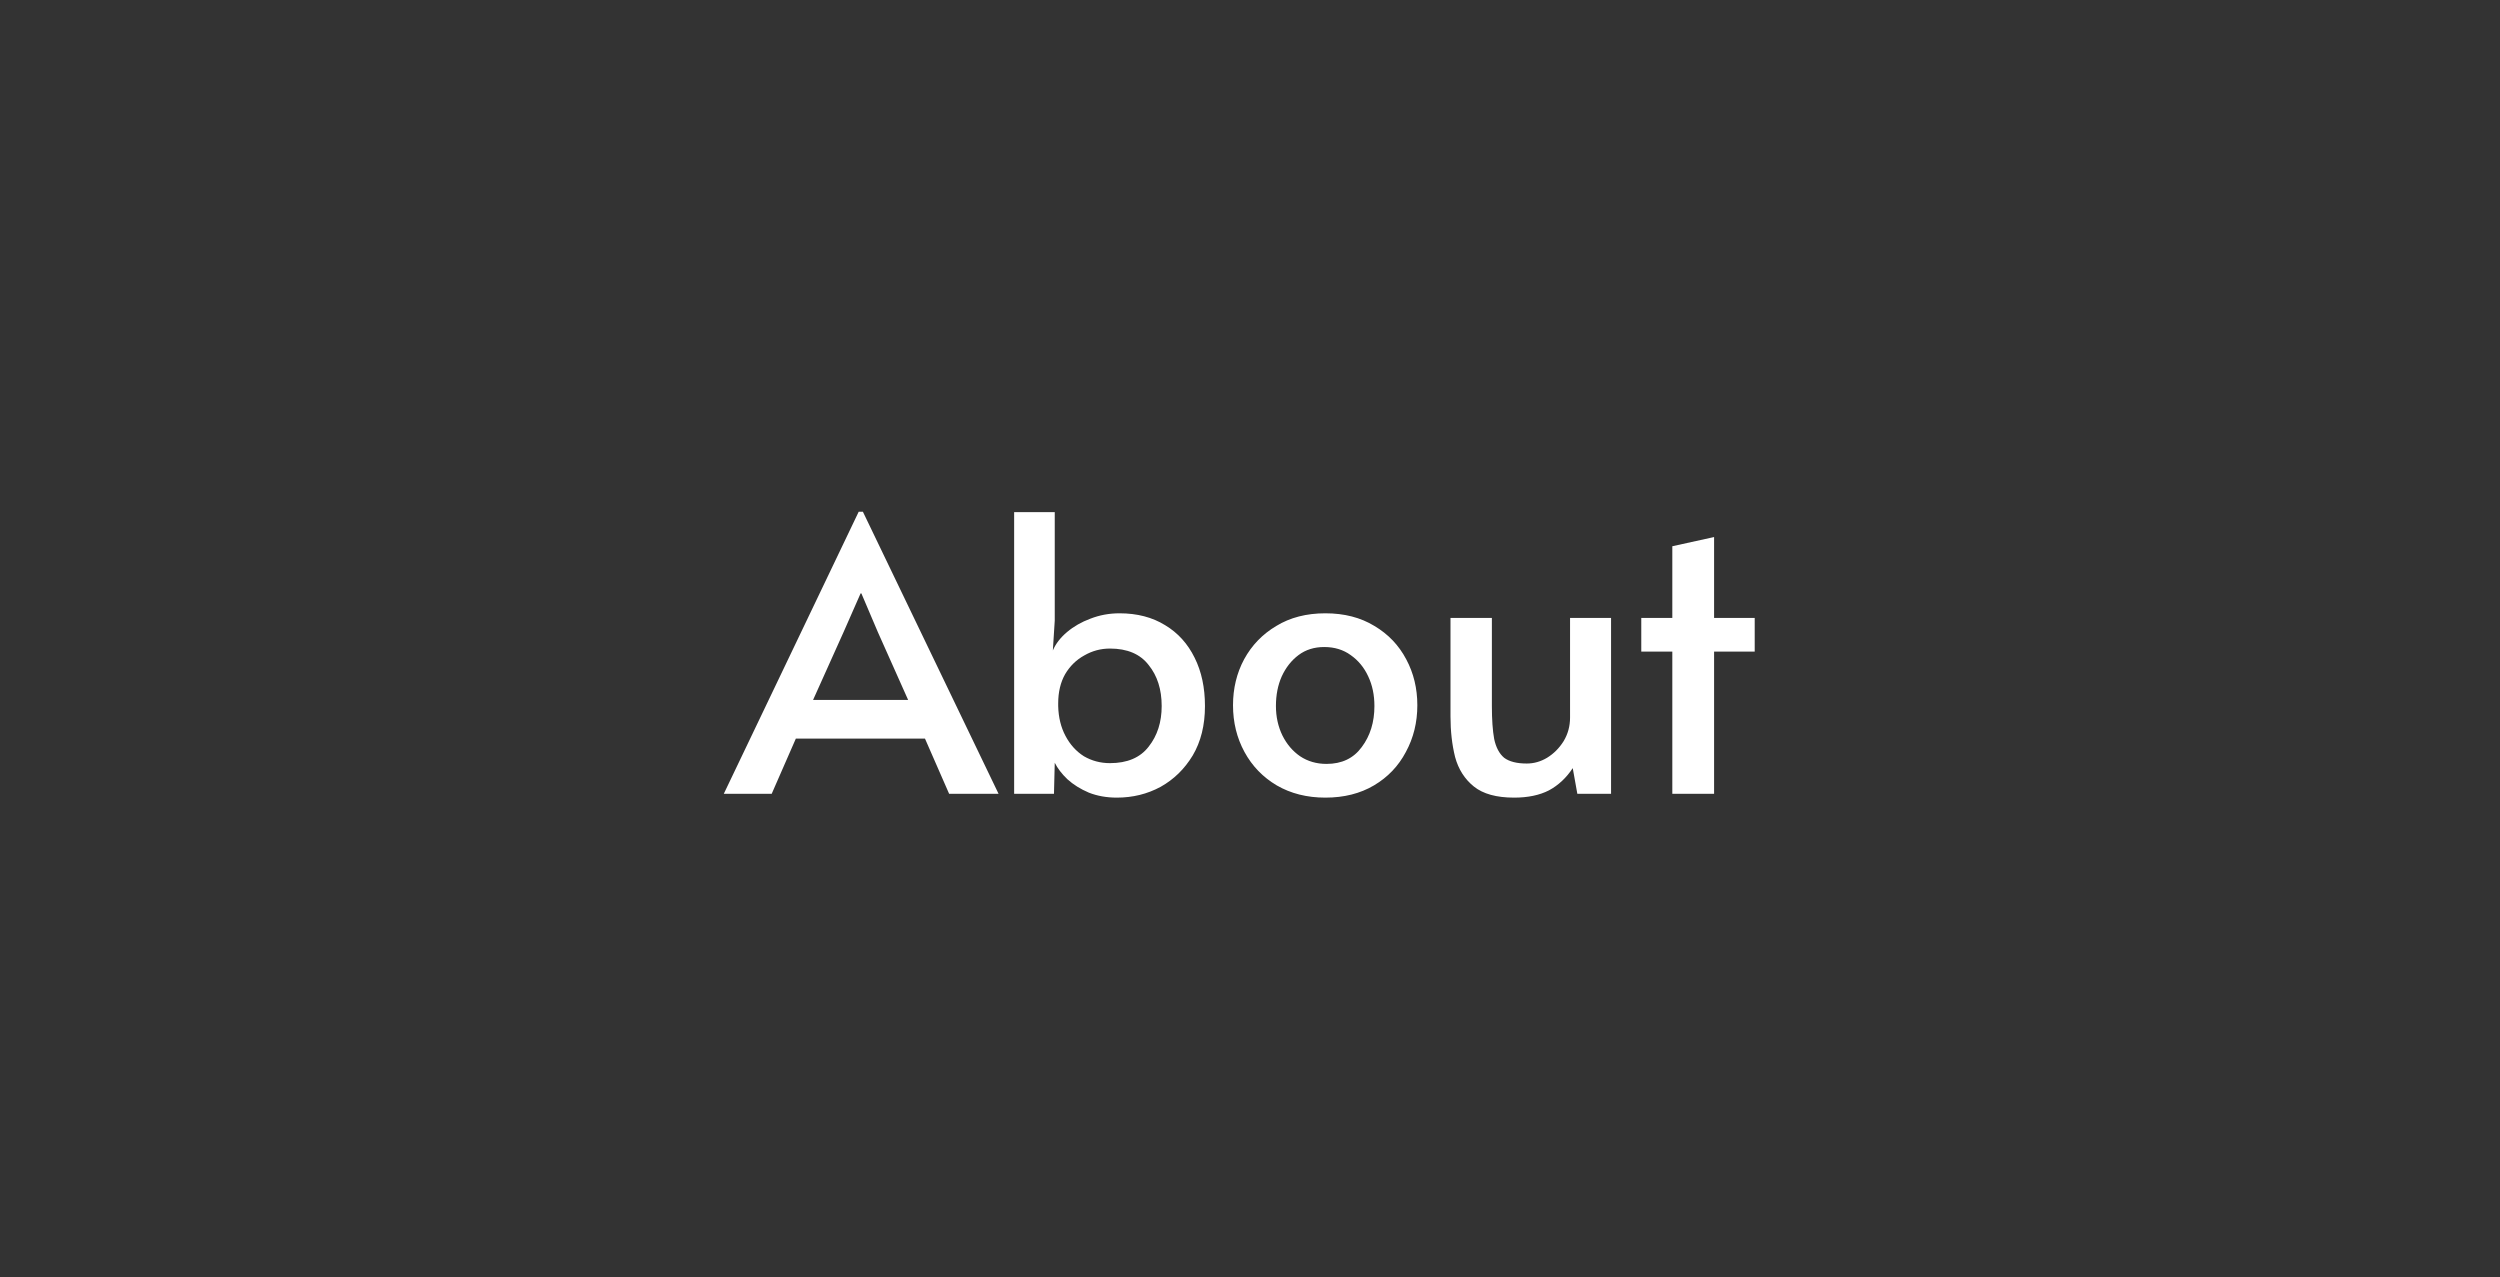 <svg width="137" height="70" viewBox="0 0 137 70" fill="none" xmlns="http://www.w3.org/2000/svg">
<rect x="0" y="0" width="137" height="70" fill="#333333" stroke="none"/>
<path d="M47.056 28.044H47.287L54.721 43.5H52.012L50.689 40.476H43.612L42.289 43.5H39.664L47.056 28.044ZM47.161 32.517L46.237 34.617L44.557 38.355H49.765L48.106 34.638L47.203 32.517H47.161ZM61.203 43.71C60.642 43.71 60.132 43.619 59.669 43.437C59.208 43.241 58.816 42.996 58.493 42.702C58.185 42.408 57.955 42.107 57.8 41.799L57.758 43.5H55.575V28.065H57.8V34.008L57.696 35.646C57.849 35.282 58.108 34.946 58.472 34.638C58.837 34.33 59.264 34.085 59.754 33.903C60.258 33.707 60.789 33.609 61.349 33.609C62.316 33.609 63.148 33.826 63.849 34.26C64.549 34.68 65.088 35.275 65.466 36.045C65.844 36.801 66.032 37.683 66.032 38.691C66.032 39.741 65.808 40.644 65.361 41.4C64.912 42.142 64.325 42.716 63.596 43.122C62.868 43.514 62.071 43.71 61.203 43.71ZM60.825 41.82C61.776 41.82 62.483 41.519 62.946 40.917C63.422 40.315 63.66 39.573 63.66 38.691C63.66 37.781 63.422 37.032 62.946 36.444C62.483 35.842 61.776 35.541 60.825 35.541C60.321 35.541 59.852 35.667 59.417 35.919C58.983 36.157 58.633 36.5 58.367 36.948C58.115 37.396 57.989 37.928 57.989 38.544V38.691C58.004 39.307 58.136 39.853 58.389 40.329C58.641 40.805 58.977 41.176 59.397 41.442C59.831 41.694 60.306 41.82 60.825 41.82ZM72.63 43.71C71.622 43.71 70.733 43.486 69.963 43.038C69.207 42.59 68.619 41.981 68.199 41.211C67.779 40.441 67.569 39.587 67.569 38.649C67.569 37.725 67.772 36.885 68.178 36.129C68.598 35.359 69.186 34.75 69.942 34.302C70.698 33.84 71.594 33.609 72.63 33.609C73.666 33.609 74.562 33.84 75.318 34.302C76.074 34.75 76.655 35.359 77.061 36.129C77.467 36.885 77.67 37.725 77.67 38.649C77.67 39.587 77.46 40.441 77.04 41.211C76.634 41.981 76.053 42.59 75.297 43.038C74.541 43.486 73.652 43.71 72.63 43.71ZM72.693 41.862C73.533 41.862 74.177 41.554 74.625 40.938C75.087 40.322 75.318 39.573 75.318 38.691C75.318 38.089 75.206 37.55 74.982 37.074C74.758 36.584 74.436 36.192 74.016 35.898C73.61 35.604 73.127 35.457 72.567 35.457C72.021 35.457 71.552 35.604 71.16 35.898C70.768 36.192 70.46 36.584 70.236 37.074C70.026 37.55 69.921 38.089 69.921 38.691C69.921 39.279 70.04 39.818 70.278 40.308C70.516 40.784 70.838 41.162 71.244 41.442C71.664 41.722 72.147 41.862 72.693 41.862ZM82.973 43.71C82.007 43.71 81.272 43.507 80.768 43.101C80.264 42.695 79.921 42.156 79.739 41.484C79.571 40.812 79.487 40.07 79.487 39.258V33.861H81.755V38.691C81.755 39.433 81.797 40.035 81.881 40.497C81.979 40.959 82.161 41.302 82.427 41.526C82.707 41.736 83.12 41.841 83.666 41.841C84.058 41.841 84.429 41.736 84.779 41.526C85.143 41.302 85.444 41.001 85.682 40.623C85.92 40.231 86.039 39.797 86.039 39.321V33.861H88.286V43.5H86.438L86.186 42.093C85.836 42.625 85.402 43.031 84.884 43.311C84.366 43.577 83.729 43.71 82.973 43.71ZM91.643 43.5V35.709H89.942V33.861H91.643V29.934L93.932 29.43V33.861H96.158V35.709H93.932V43.5H91.643Z" fill="white"/>
</svg>
